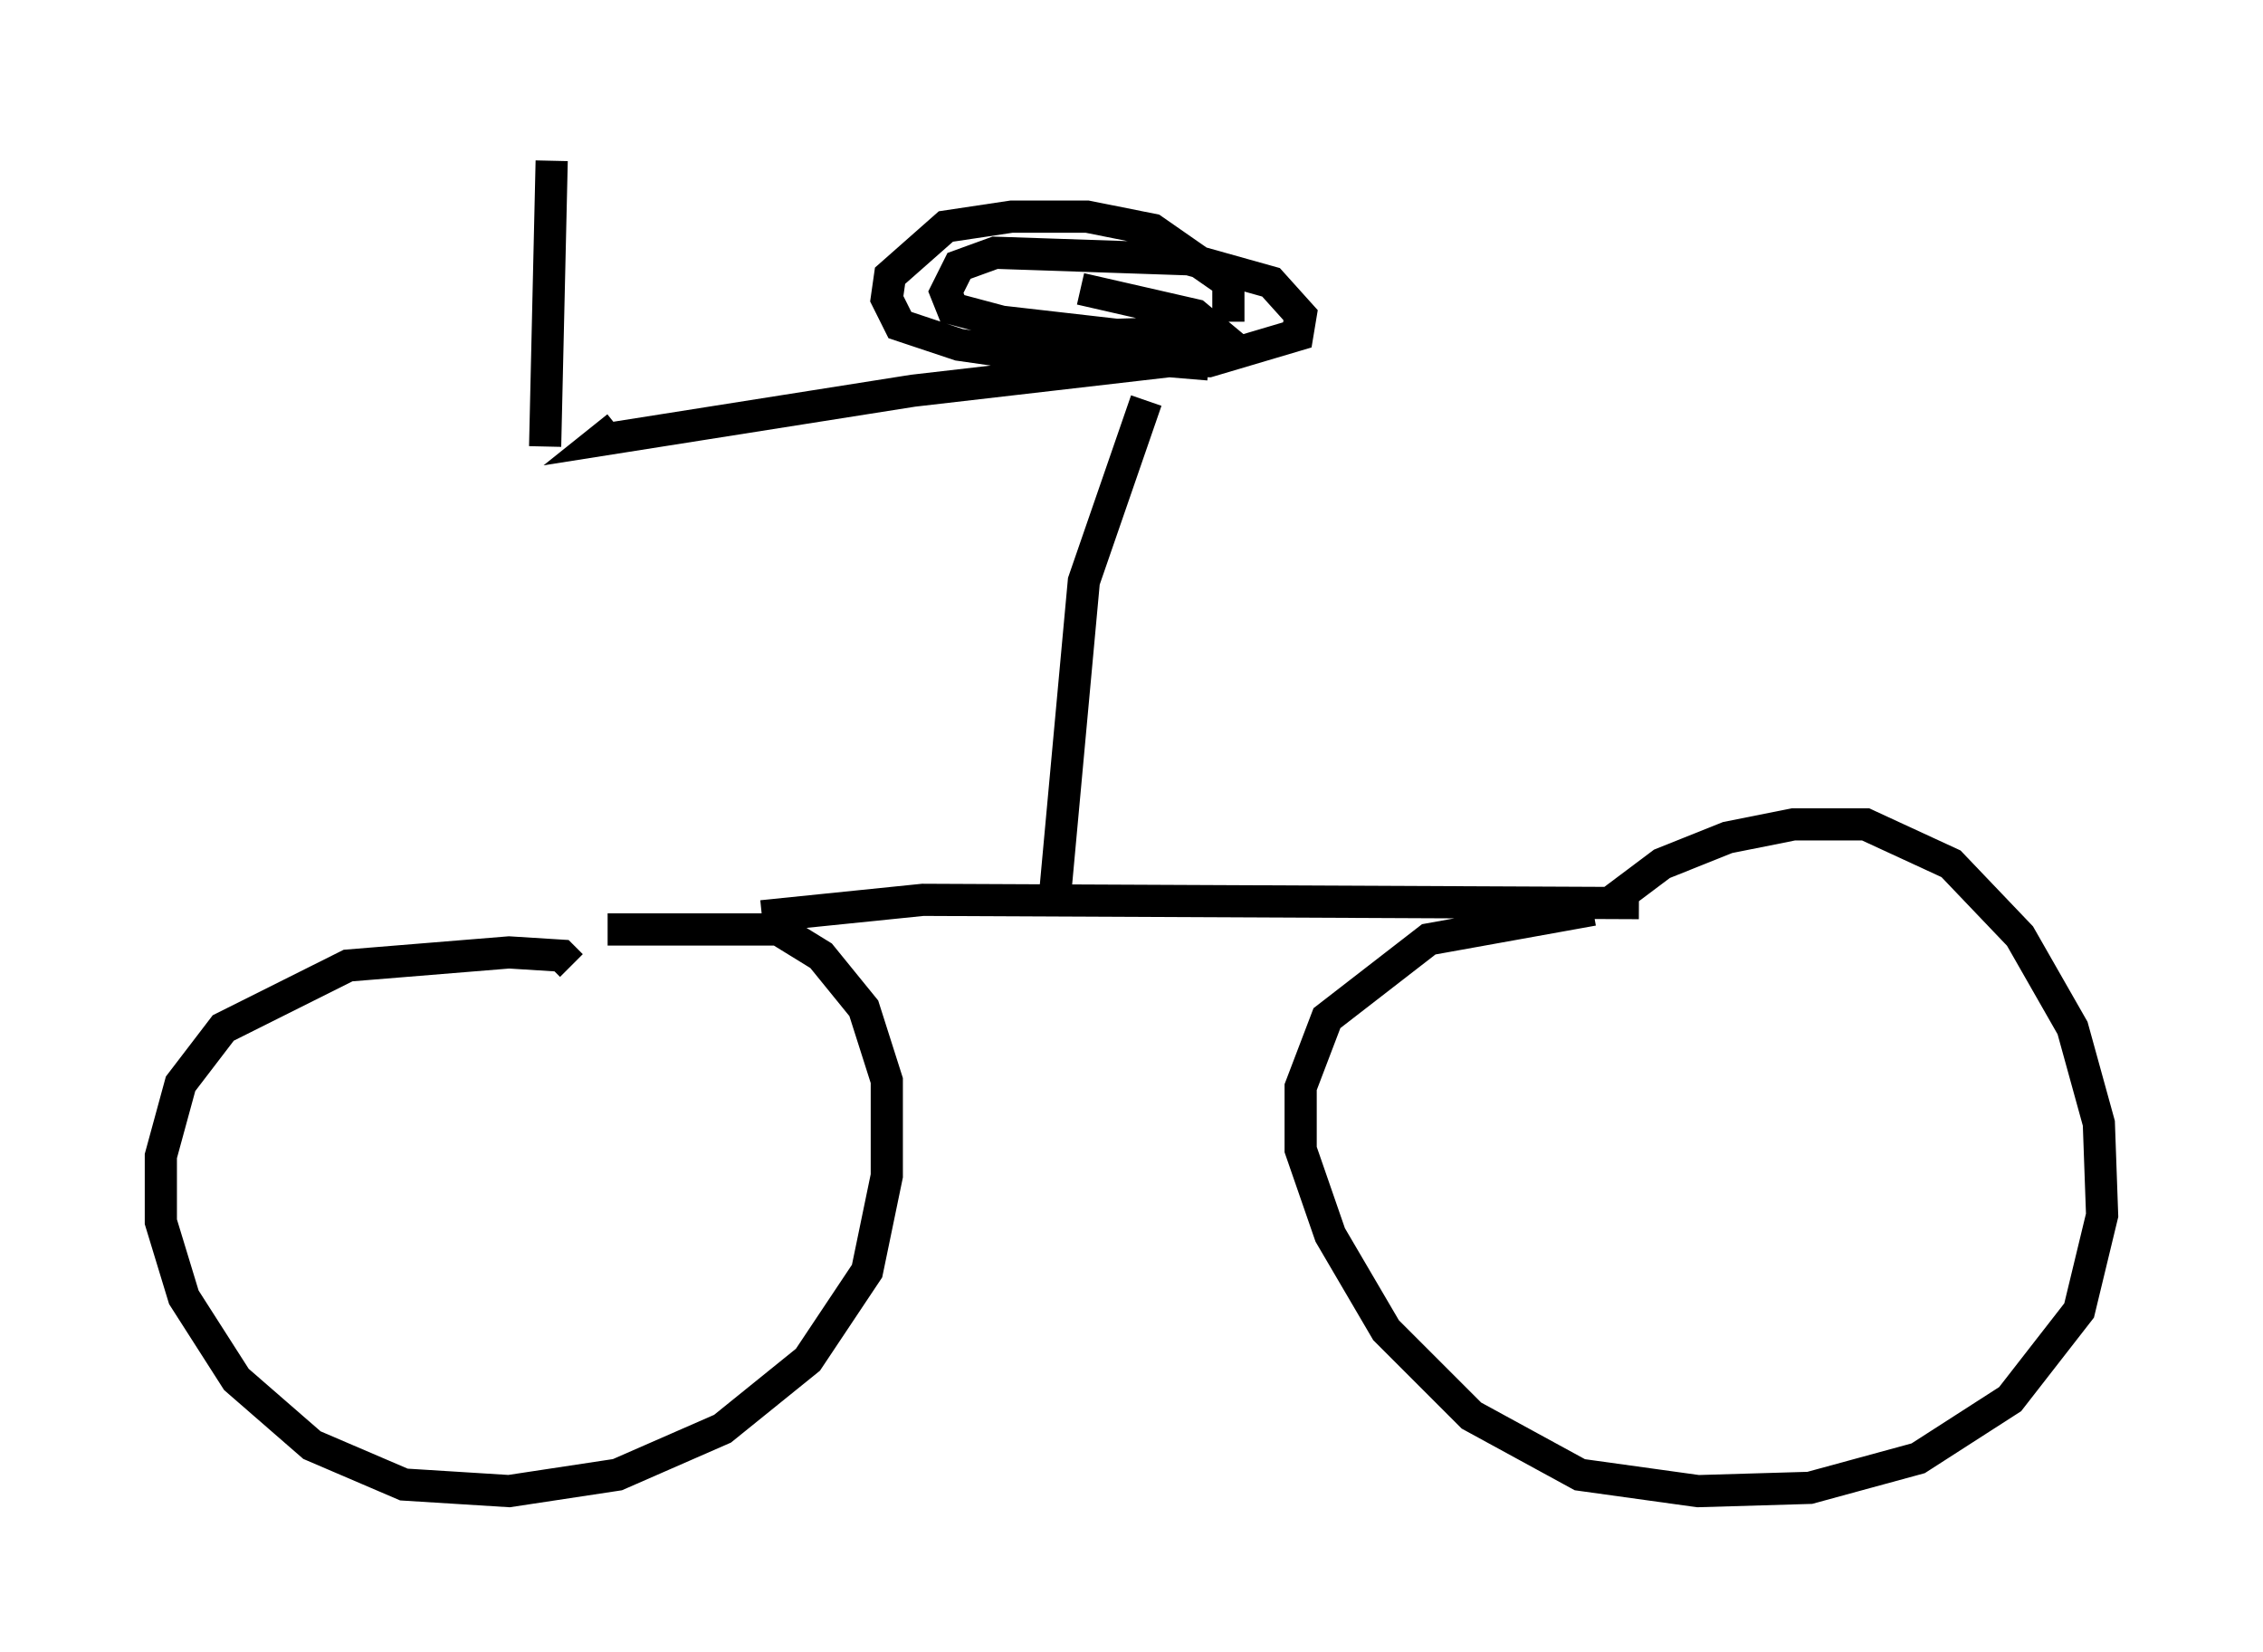 <?xml version="1.0" encoding="utf-8" ?>
<svg baseProfile="full" height="51.344" version="1.1" width="70.332" xmlns="http://www.w3.org/2000/svg" xmlns:ev="http://www.w3.org/2001/xml-events" xmlns:xlink="http://www.w3.org/1999/xlink"><defs /><rect fill="white" height="51.344" width="70.332" x="0" y="0" /><path d="M47.263, 31.236 m2.756, -3.165 l1.633, -1.225 2.042, -0.817 l2.042, -0.408 2.246, 0.0 l2.654, 1.225 2.144, 2.246 l1.633, 2.858 0.817, 2.96 l0.102, 2.858 -0.715, 2.96 l-2.144, 2.756 -2.858, 1.838 l-3.369, 0.919 -3.471, 0.102 l-3.675, -0.51 -3.369, -1.838 l-2.654, -2.654 -1.735, -2.96 l-0.919, -2.654 0.0, -1.94 l0.817, -2.144 3.165, -2.45 l5.104, -0.919 m-30.625, 0.613 l5.308, 0.0 1.327, 0.817 l1.327, 1.633 0.715, 2.246 l0.0, 2.96 -0.613, 2.96 l-1.838, 2.756 -2.654, 2.144 l-3.267, 1.429 -3.369, 0.51 l-3.267, -0.204 -2.858, -1.225 l-2.348, -2.042 -1.633, -2.552 l-0.715, -2.348 0.0, -2.042 l0.613, -2.246 1.327, -1.735 l3.879, -1.94 5.002, -0.408 l1.633, 0.102 0.306, 0.306 m33.177, -1.94 l-22.254, -0.102 -5.002, 0.51 m9.086, -0.408 l0.919, -10.004 1.94, -5.615 m1.94, -1.123 l-1.225, -0.102 -7.963, 0.919 l-9.698, 1.531 0.51, -0.408 m18.988, -3.267 l0.0, -1.225 -2.348, -1.633 l-2.042, -0.408 -2.348, 0.0 l-2.042, 0.306 -1.735, 1.531 l-0.102, 0.715 0.408, 0.817 l1.838, 0.613 2.858, 0.408 l4.9, 0.102 2.756, -0.817 l0.102, -0.613 -0.919, -1.021 l-2.552, -0.715 -6.023, -0.204 l-1.123, 0.408 -0.408, 0.817 l0.204, 0.51 1.531, 0.408 l3.573, 0.408 3.063, -0.102 l-0.613, -0.51 -3.573, -0.817 m-16.436, -3.981 l-0.204, 8.881 " fill="none" stroke="black" stroke-width="1" /></svg>